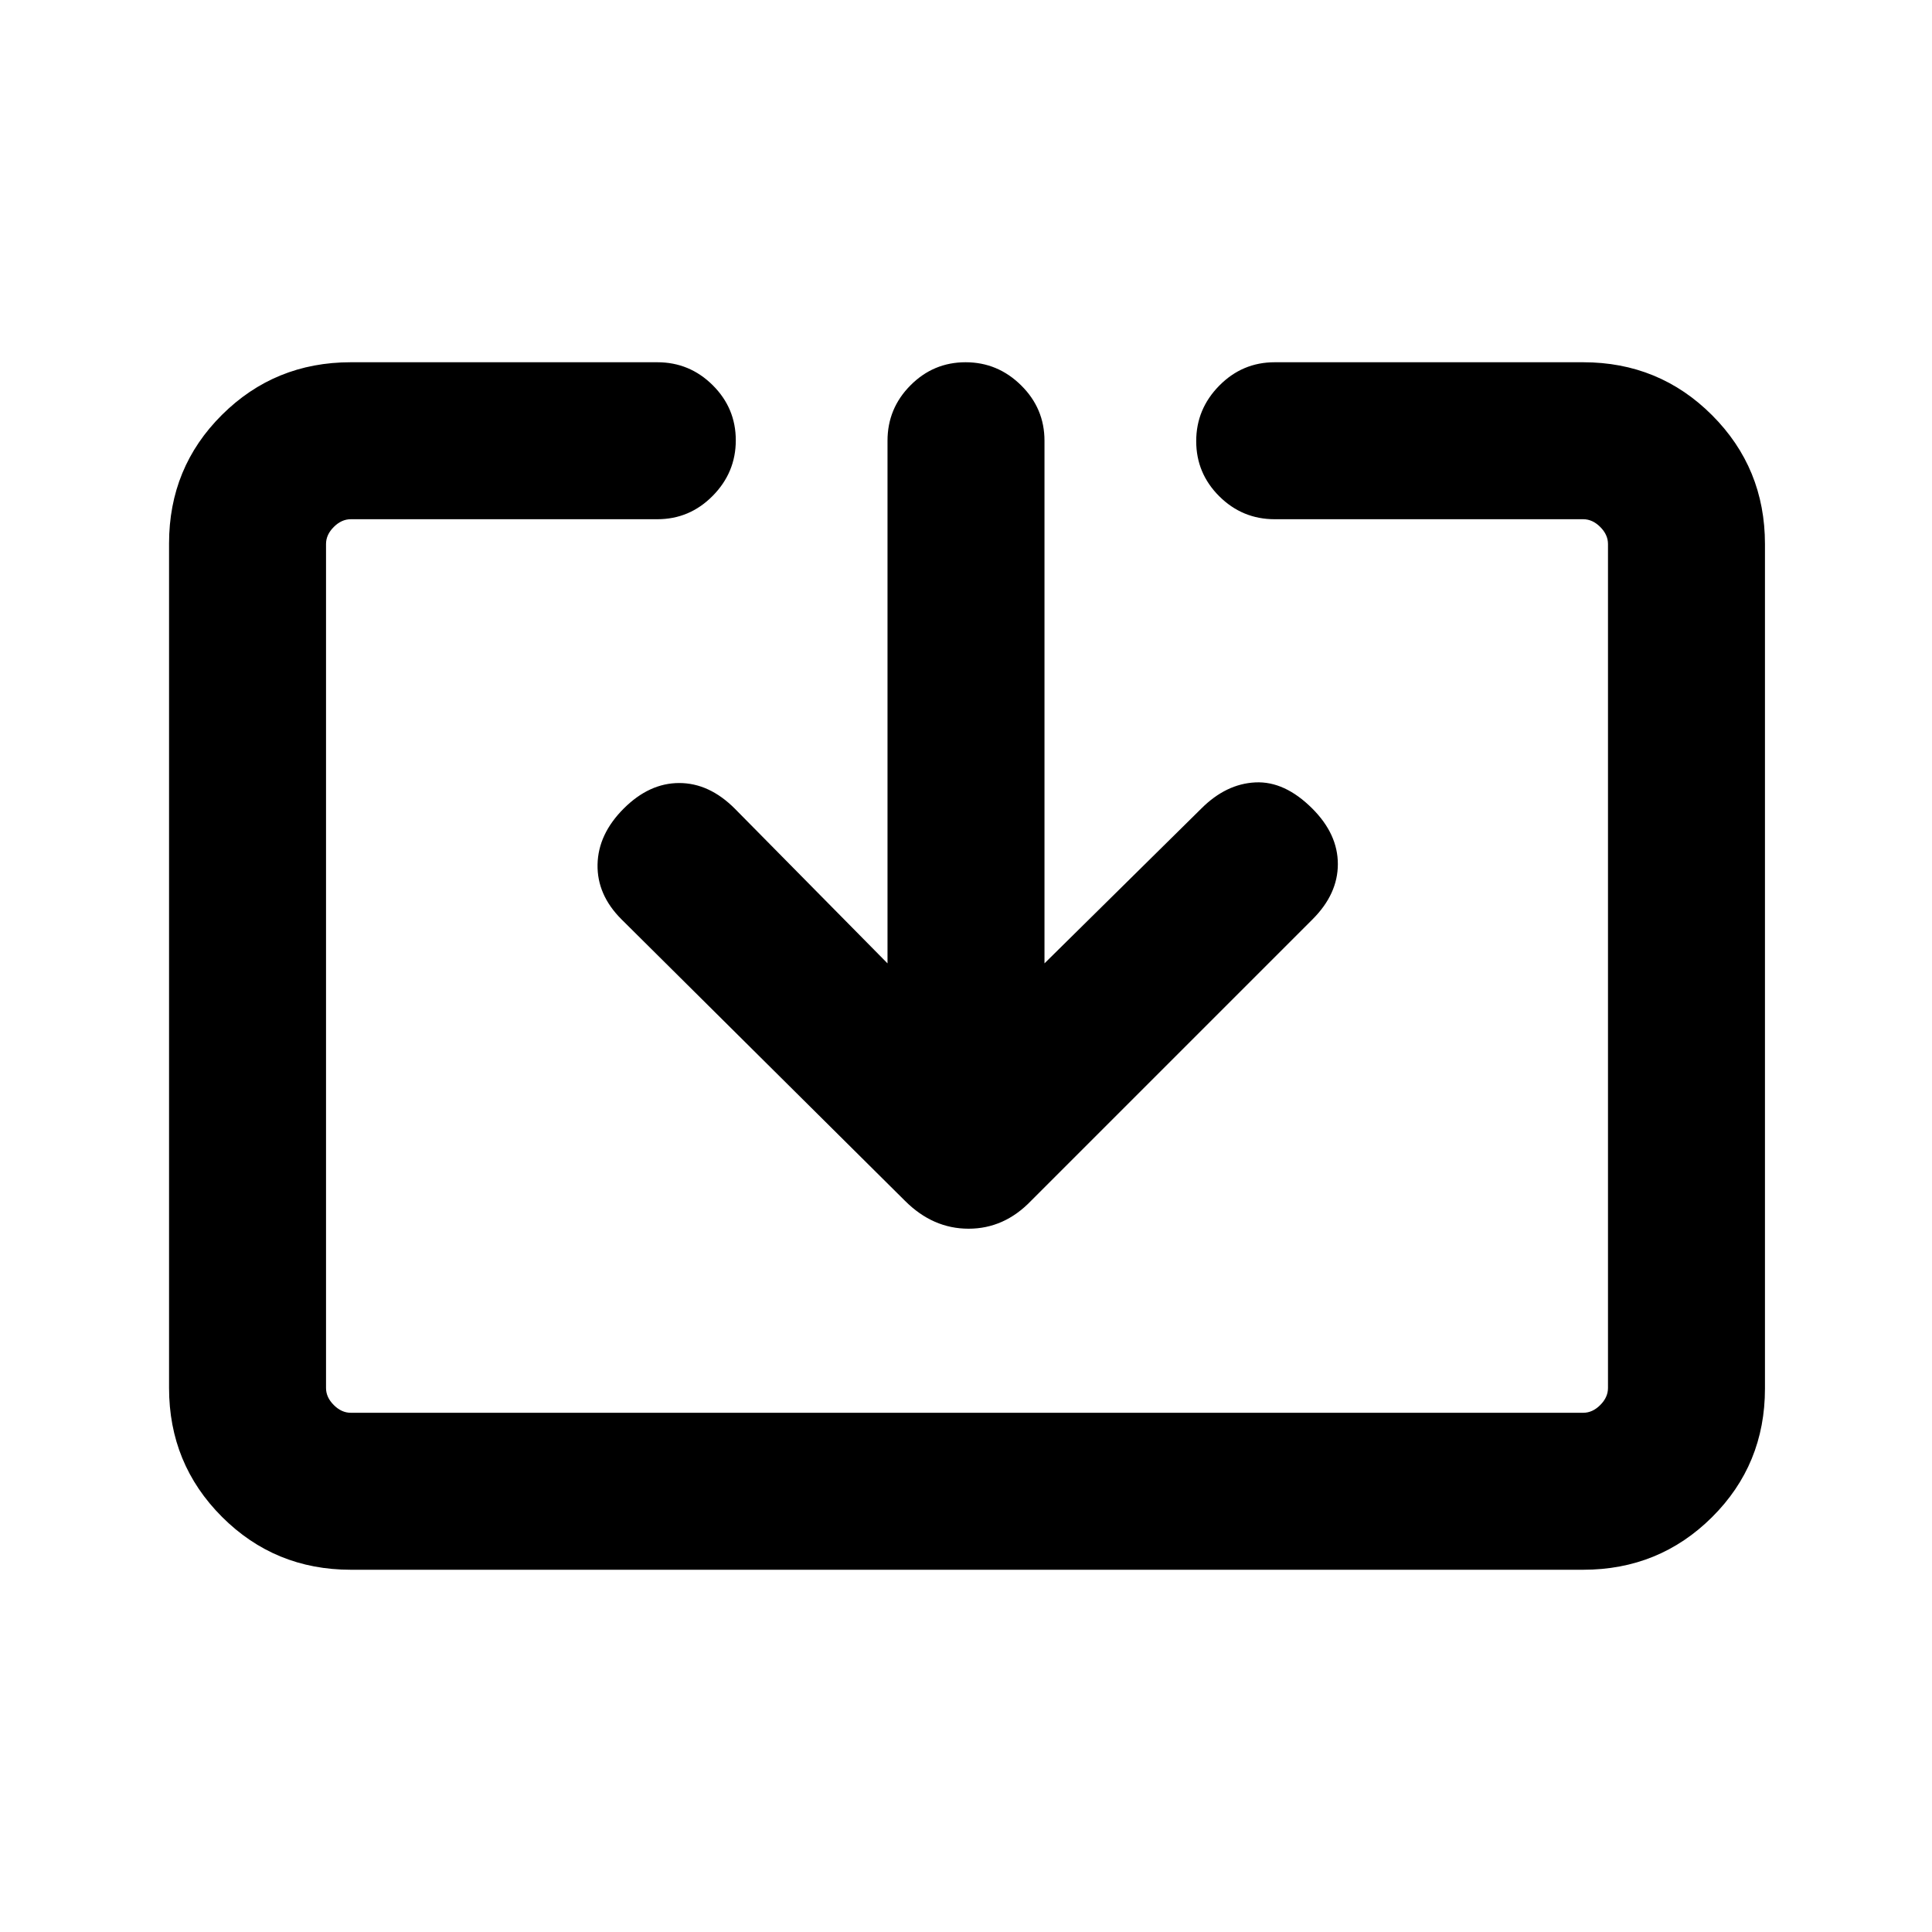 <svg xmlns="http://www.w3.org/2000/svg" height="20" viewBox="0 -960 960 960" width="20"><path d="M174.31-180q-37.73 0-64.02-26.3T84-270.35v-419.62q0-37.75 26.29-63.89T174.31-780h152.31q16.06 0 27.53 11.41 11.46 11.4 11.46 27.38 0 15.98-11.46 27.59Q342.68-702 326.62-702H174.31q-4.62 0-8.46 3.85-3.85 3.84-3.85 8.46v419.38q0 4.62 3.85 8.46 3.84 3.85 8.46 3.85h612.38q4.62 0 8.46-3.85 3.85-3.84 3.85-8.46v-419.38q0-4.62-3.85-8.46-3.84-3.85-8.46-3.85H633.38q-16.06 0-27.53-11.4-11.46-11.41-11.46-27.39t11.46-27.59Q617.32-780 633.38-780h153.31q37.73 0 64.02 26.3T877-689.65v419.62q0 37.75-26.29 63.89T786.69-180H174.31ZM441-481.31V-741q0-16.07 11.41-27.53Q463.81-780 479.79-780q15.98 0 27.59 11.47Q519-757.07 519-741v259.69l77.92-76.92q12.31-12.31 26.89-13 14.57-.69 28.27 13 12.69 12.69 12.69 27.58 0 14.88-12.55 27.43L512.31-363.31q-13.3 13.85-31.04 13.85-17.73 0-31.58-13.85L308.78-503.22q-12.16-12.16-11.86-27.24.31-15.08 13-27.77 12.7-12.69 27.58-12.69 14.88 0 27.58 12.69L441-481.31Z"/></svg>
